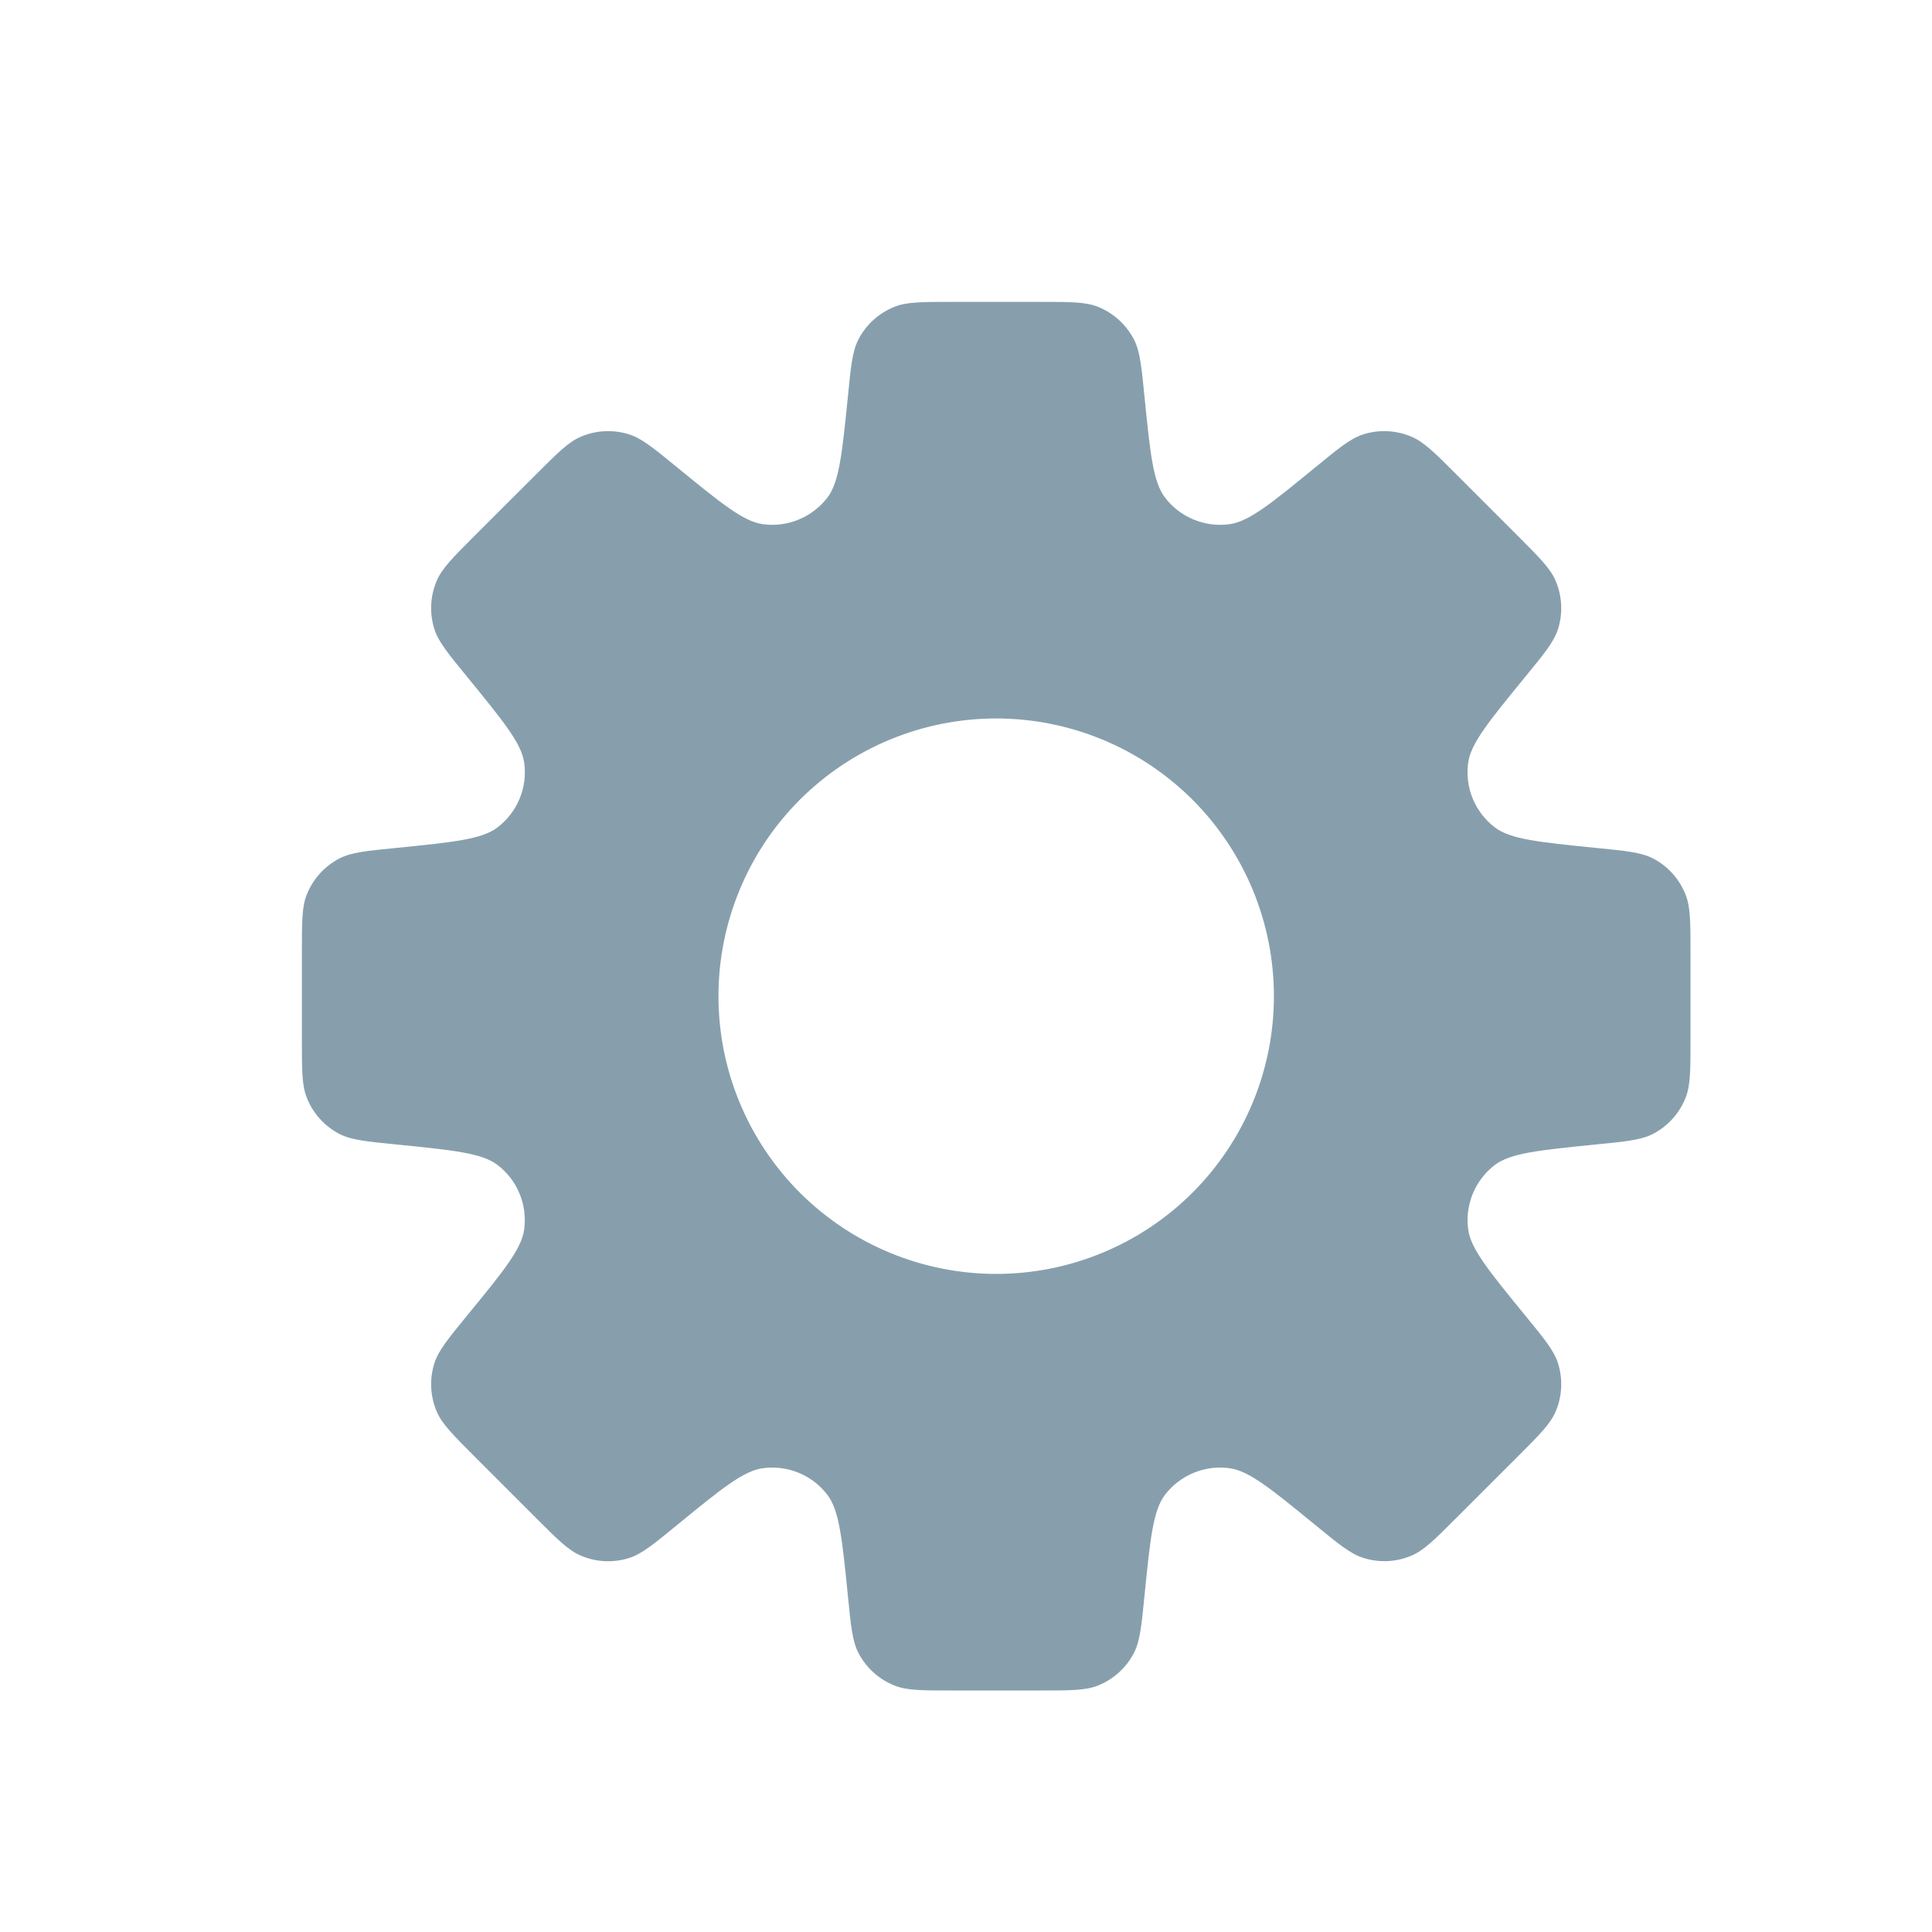<svg width="32" height="32" viewBox="0 0 32 32" fill="none" xmlns="http://www.w3.org/2000/svg">
<g clip-path="url(#clip0_1_3698)">
<path fill-rule="evenodd" clip-rule="evenodd" d="M18.782 5.623C18.882 5.818 18.907 6.067 18.956 6.566C19.051 7.509 19.098 7.981 19.296 8.241C19.419 8.402 19.583 8.528 19.77 8.605C19.958 8.683 20.163 8.71 20.364 8.682C20.686 8.64 21.054 8.34 21.788 7.739C22.175 7.421 22.37 7.262 22.578 7.195C22.843 7.111 23.13 7.125 23.385 7.236C23.586 7.323 23.765 7.5 24.118 7.854L25.146 8.882C25.5 9.237 25.677 9.414 25.764 9.615C25.875 9.87 25.889 10.157 25.805 10.422C25.738 10.63 25.579 10.825 25.262 11.212C24.66 11.947 24.36 12.314 24.317 12.637C24.29 12.838 24.316 13.043 24.394 13.23C24.472 13.418 24.598 13.581 24.759 13.704C25.018 13.902 25.491 13.949 26.435 14.044C26.933 14.093 27.182 14.118 27.378 14.218C27.625 14.346 27.817 14.559 27.918 14.818C28 15.021 28 15.272 28 15.773V17.227C28 17.728 28 17.979 27.919 18.181C27.817 18.441 27.624 18.654 27.377 18.782C27.182 18.882 26.933 18.907 26.434 18.956C25.491 19.051 25.019 19.098 24.759 19.296C24.598 19.419 24.472 19.583 24.395 19.77C24.317 19.958 24.29 20.163 24.318 20.364C24.361 20.686 24.662 21.054 25.262 21.788C25.579 22.175 25.738 22.369 25.805 22.578C25.889 22.843 25.875 23.13 25.764 23.385C25.677 23.586 25.5 23.763 25.146 24.118L24.118 25.145C23.763 25.5 23.586 25.677 23.385 25.763C23.13 25.874 22.843 25.888 22.578 25.803C22.37 25.737 22.175 25.578 21.788 25.261C21.053 24.66 20.686 24.36 20.364 24.318C20.163 24.29 19.958 24.317 19.77 24.395C19.583 24.472 19.419 24.598 19.296 24.759C19.098 25.018 19.051 25.489 18.956 26.434C18.907 26.933 18.882 27.182 18.782 27.377C18.654 27.624 18.441 27.817 18.183 27.919C17.979 28 17.728 28 17.227 28H15.773C15.272 28 15.021 28 14.819 27.919C14.559 27.817 14.346 27.624 14.218 27.377C14.118 27.182 14.093 26.933 14.044 26.434C13.949 25.491 13.902 25.019 13.704 24.759C13.581 24.598 13.418 24.472 13.23 24.395C13.043 24.317 12.838 24.291 12.637 24.318C12.314 24.36 11.947 24.66 11.212 25.261C10.825 25.579 10.63 25.738 10.422 25.805C10.157 25.889 9.87 25.875 9.615 25.764C9.414 25.677 9.235 25.5 8.882 25.146L7.854 24.118C7.5 23.763 7.323 23.586 7.236 23.385C7.125 23.13 7.111 22.843 7.195 22.578C7.262 22.37 7.421 22.175 7.738 21.788C8.34 21.053 8.64 20.686 8.682 20.363C8.709 20.162 8.683 19.957 8.605 19.77C8.528 19.582 8.402 19.419 8.241 19.296C7.982 19.098 7.509 19.051 6.565 18.956C6.067 18.907 5.818 18.882 5.622 18.782C5.376 18.654 5.184 18.441 5.082 18.183C5 17.979 5 17.728 5 17.227V15.773C5 15.272 5 15.021 5.08 14.819C5.183 14.559 5.376 14.346 5.623 14.218C5.818 14.118 6.067 14.093 6.566 14.044C7.509 13.949 7.982 13.902 8.241 13.704C8.402 13.581 8.528 13.418 8.606 13.23C8.684 13.043 8.71 12.838 8.683 12.637C8.64 12.314 8.338 11.947 7.738 11.211C7.421 10.824 7.262 10.63 7.195 10.421C7.111 10.156 7.125 9.869 7.236 9.614C7.323 9.414 7.5 9.235 7.854 8.881L8.882 7.854C9.237 7.5 9.414 7.322 9.615 7.236C9.87 7.125 10.157 7.111 10.422 7.195C10.63 7.262 10.825 7.421 11.212 7.738C11.947 8.338 12.314 8.639 12.636 8.682C12.838 8.71 13.043 8.683 13.23 8.605C13.418 8.528 13.582 8.401 13.706 8.24C13.901 7.981 13.949 7.509 14.044 6.565C14.093 6.067 14.118 5.818 14.218 5.622C14.346 5.375 14.559 5.183 14.818 5.08C15.021 5 15.272 5 15.773 5H17.227C17.728 5 17.979 5 18.181 5.08C18.441 5.183 18.654 5.376 18.782 5.623ZM16.5 21.1C17.72 21.1 18.89 20.615 19.753 19.753C20.615 18.89 21.1 17.72 21.1 16.5C21.1 15.28 20.615 14.11 19.753 13.247C18.89 12.385 17.72 11.9 16.5 11.9C15.28 11.9 14.11 12.385 13.247 13.247C12.385 14.11 11.9 15.28 11.9 16.5C11.9 17.72 12.385 18.89 13.247 19.753C14.11 20.615 15.28 21.1 16.5 21.1Z" fill="#879FAD"/>
</g>
<defs>
<clipPath id="clip0_1_3698">
<rect width="32" height="32" fill="white"/>
</clipPath>
</defs>
</svg>
